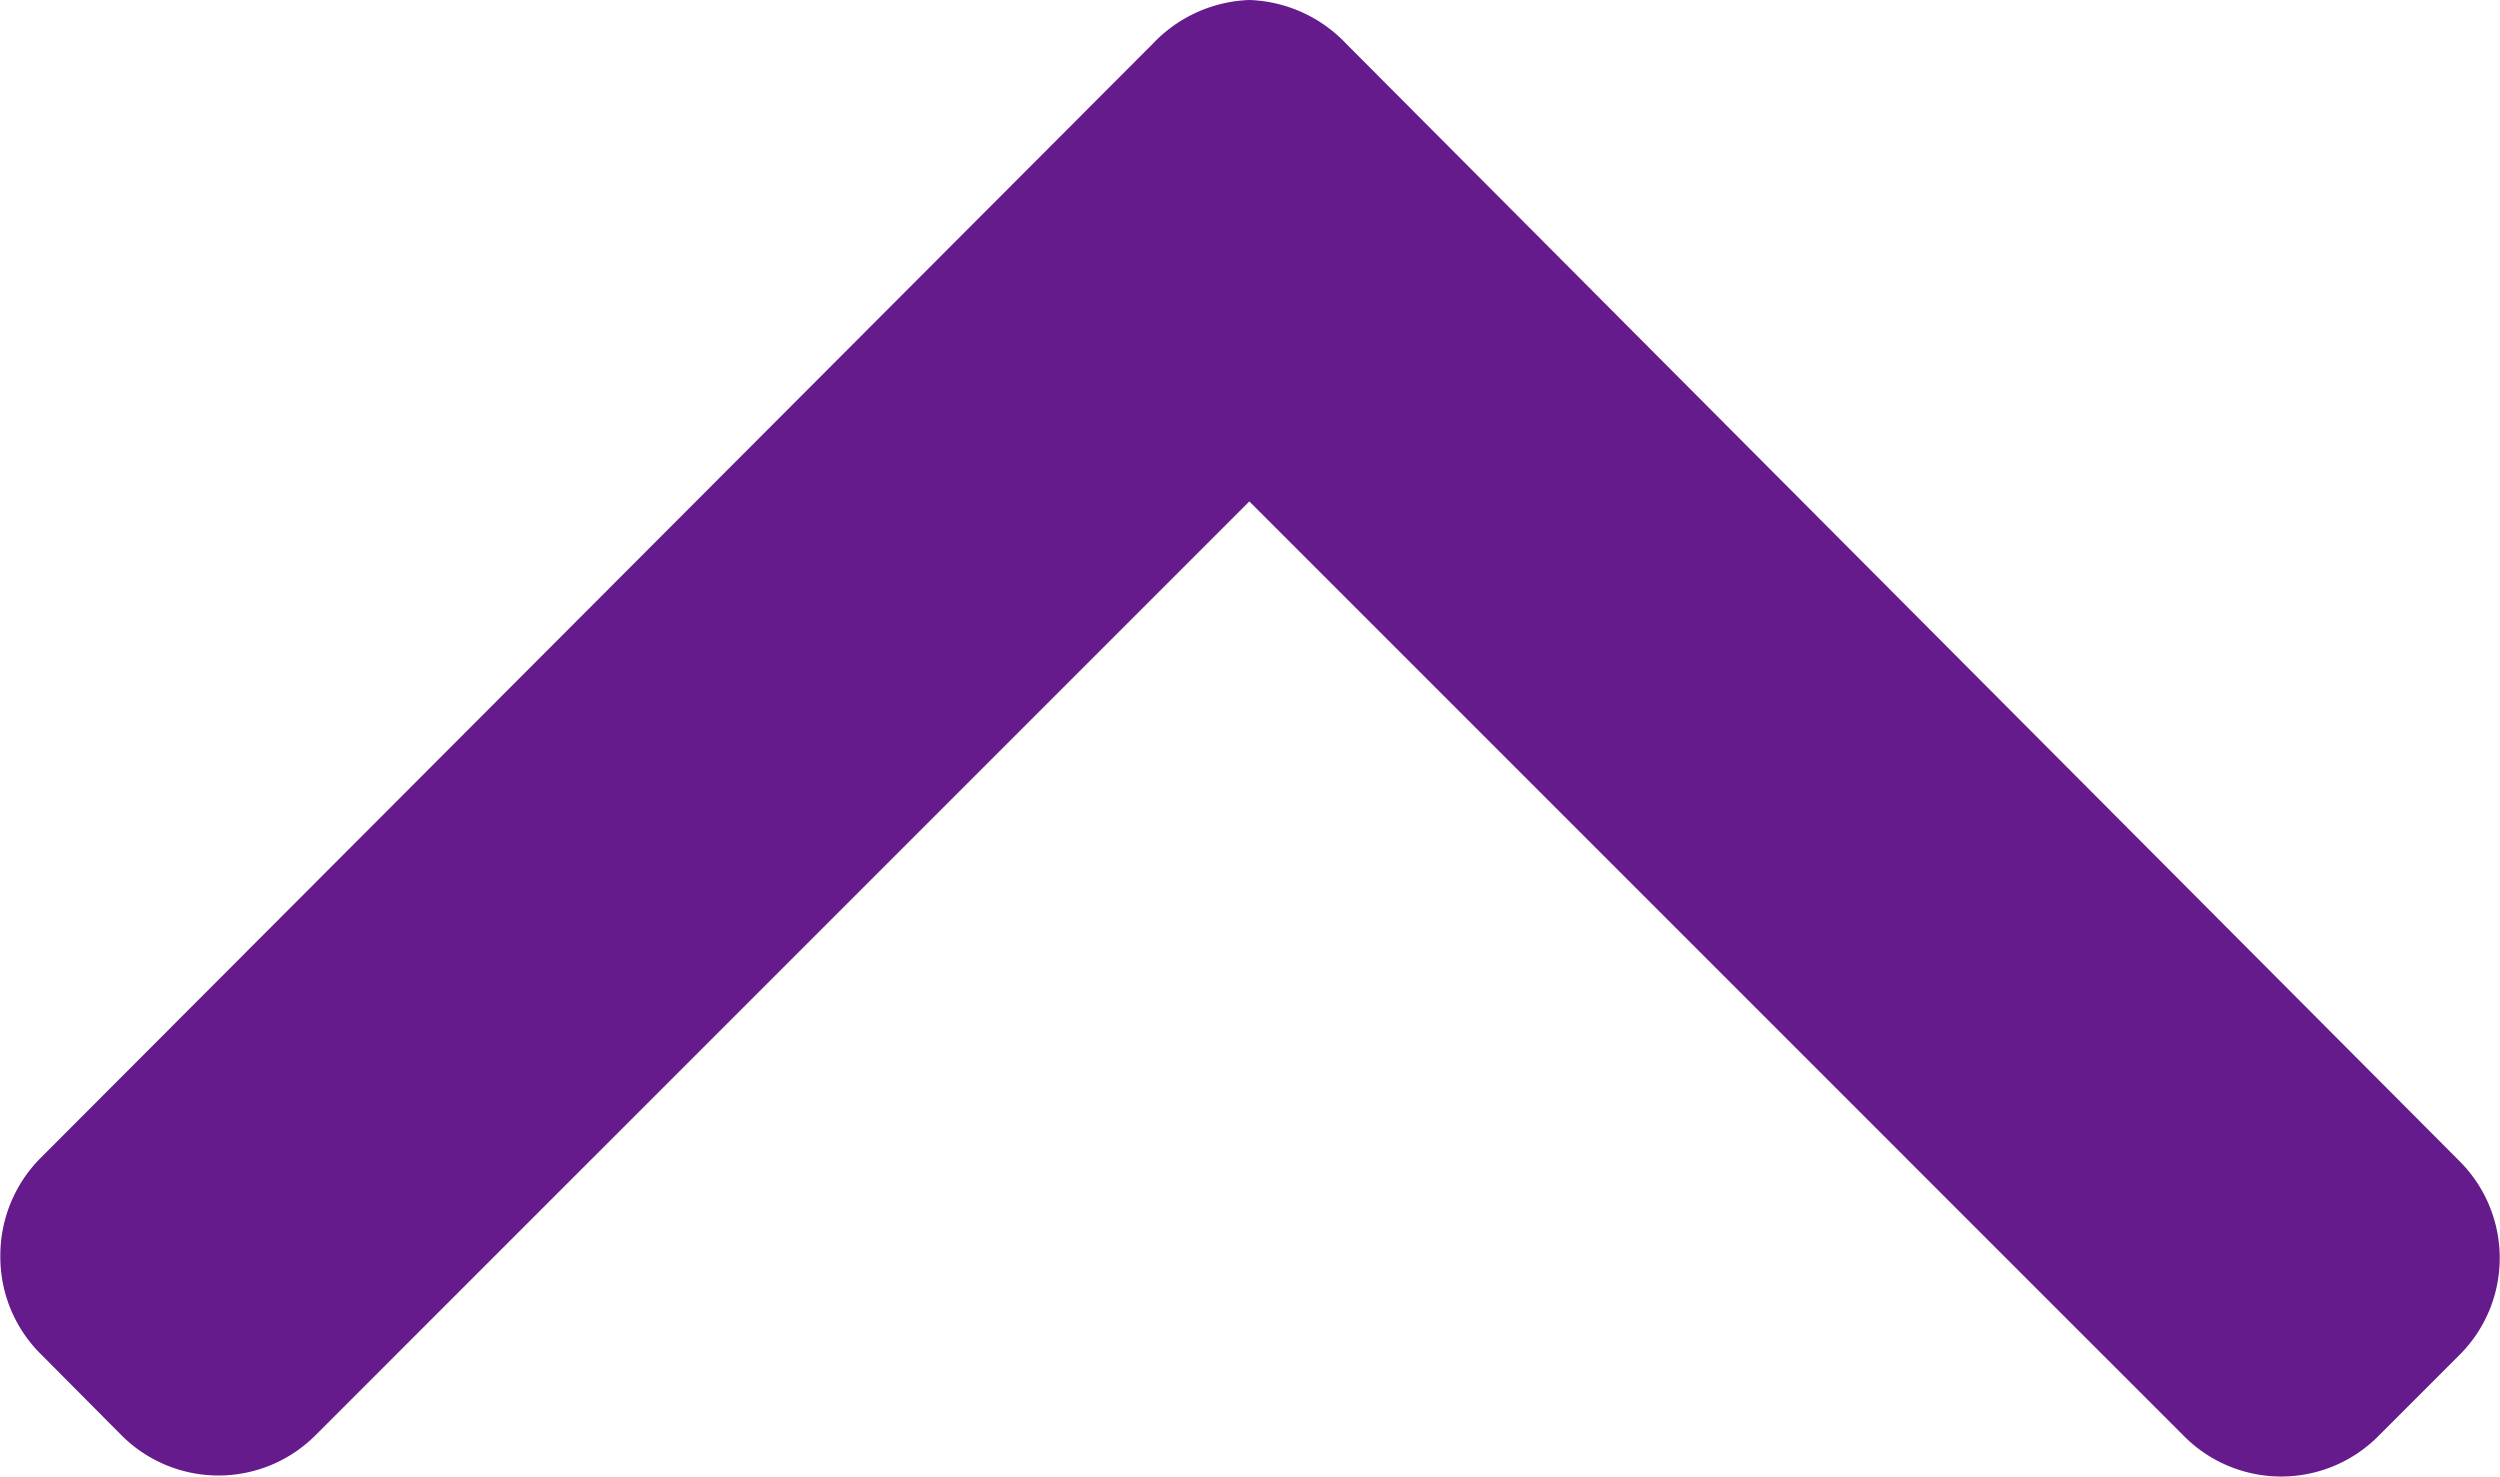 <svg xmlns="http://www.w3.org/2000/svg" width="14.778" height="8.729" viewBox="0 0 14.778 8.729">
  <g id="down-arrow" transform="translate(14.778 109.427) rotate(180)">
    <g id="Group_169" data-name="Group 169" transform="translate(0 100.698)">
      <path id="Path_95" data-name="Path 95" d="M14.542,101.428l-.484-.487a.81.81,0,0,0-1.143,0l-5.522,5.522-5.528-5.528a.81.81,0,0,0-1.143,0l-.484.484a.809.809,0,0,0,0,1.143l6.582,6.606a.826.826,0,0,0,.573.259h0a.826.826,0,0,0,.571-.259l6.576-6.588a.816.816,0,0,0,.236-.577A.808.808,0,0,0,14.542,101.428Z" transform="translate(0 -100.698)" fill="#651b8b"/>
    </g>
  </g>
</svg>
